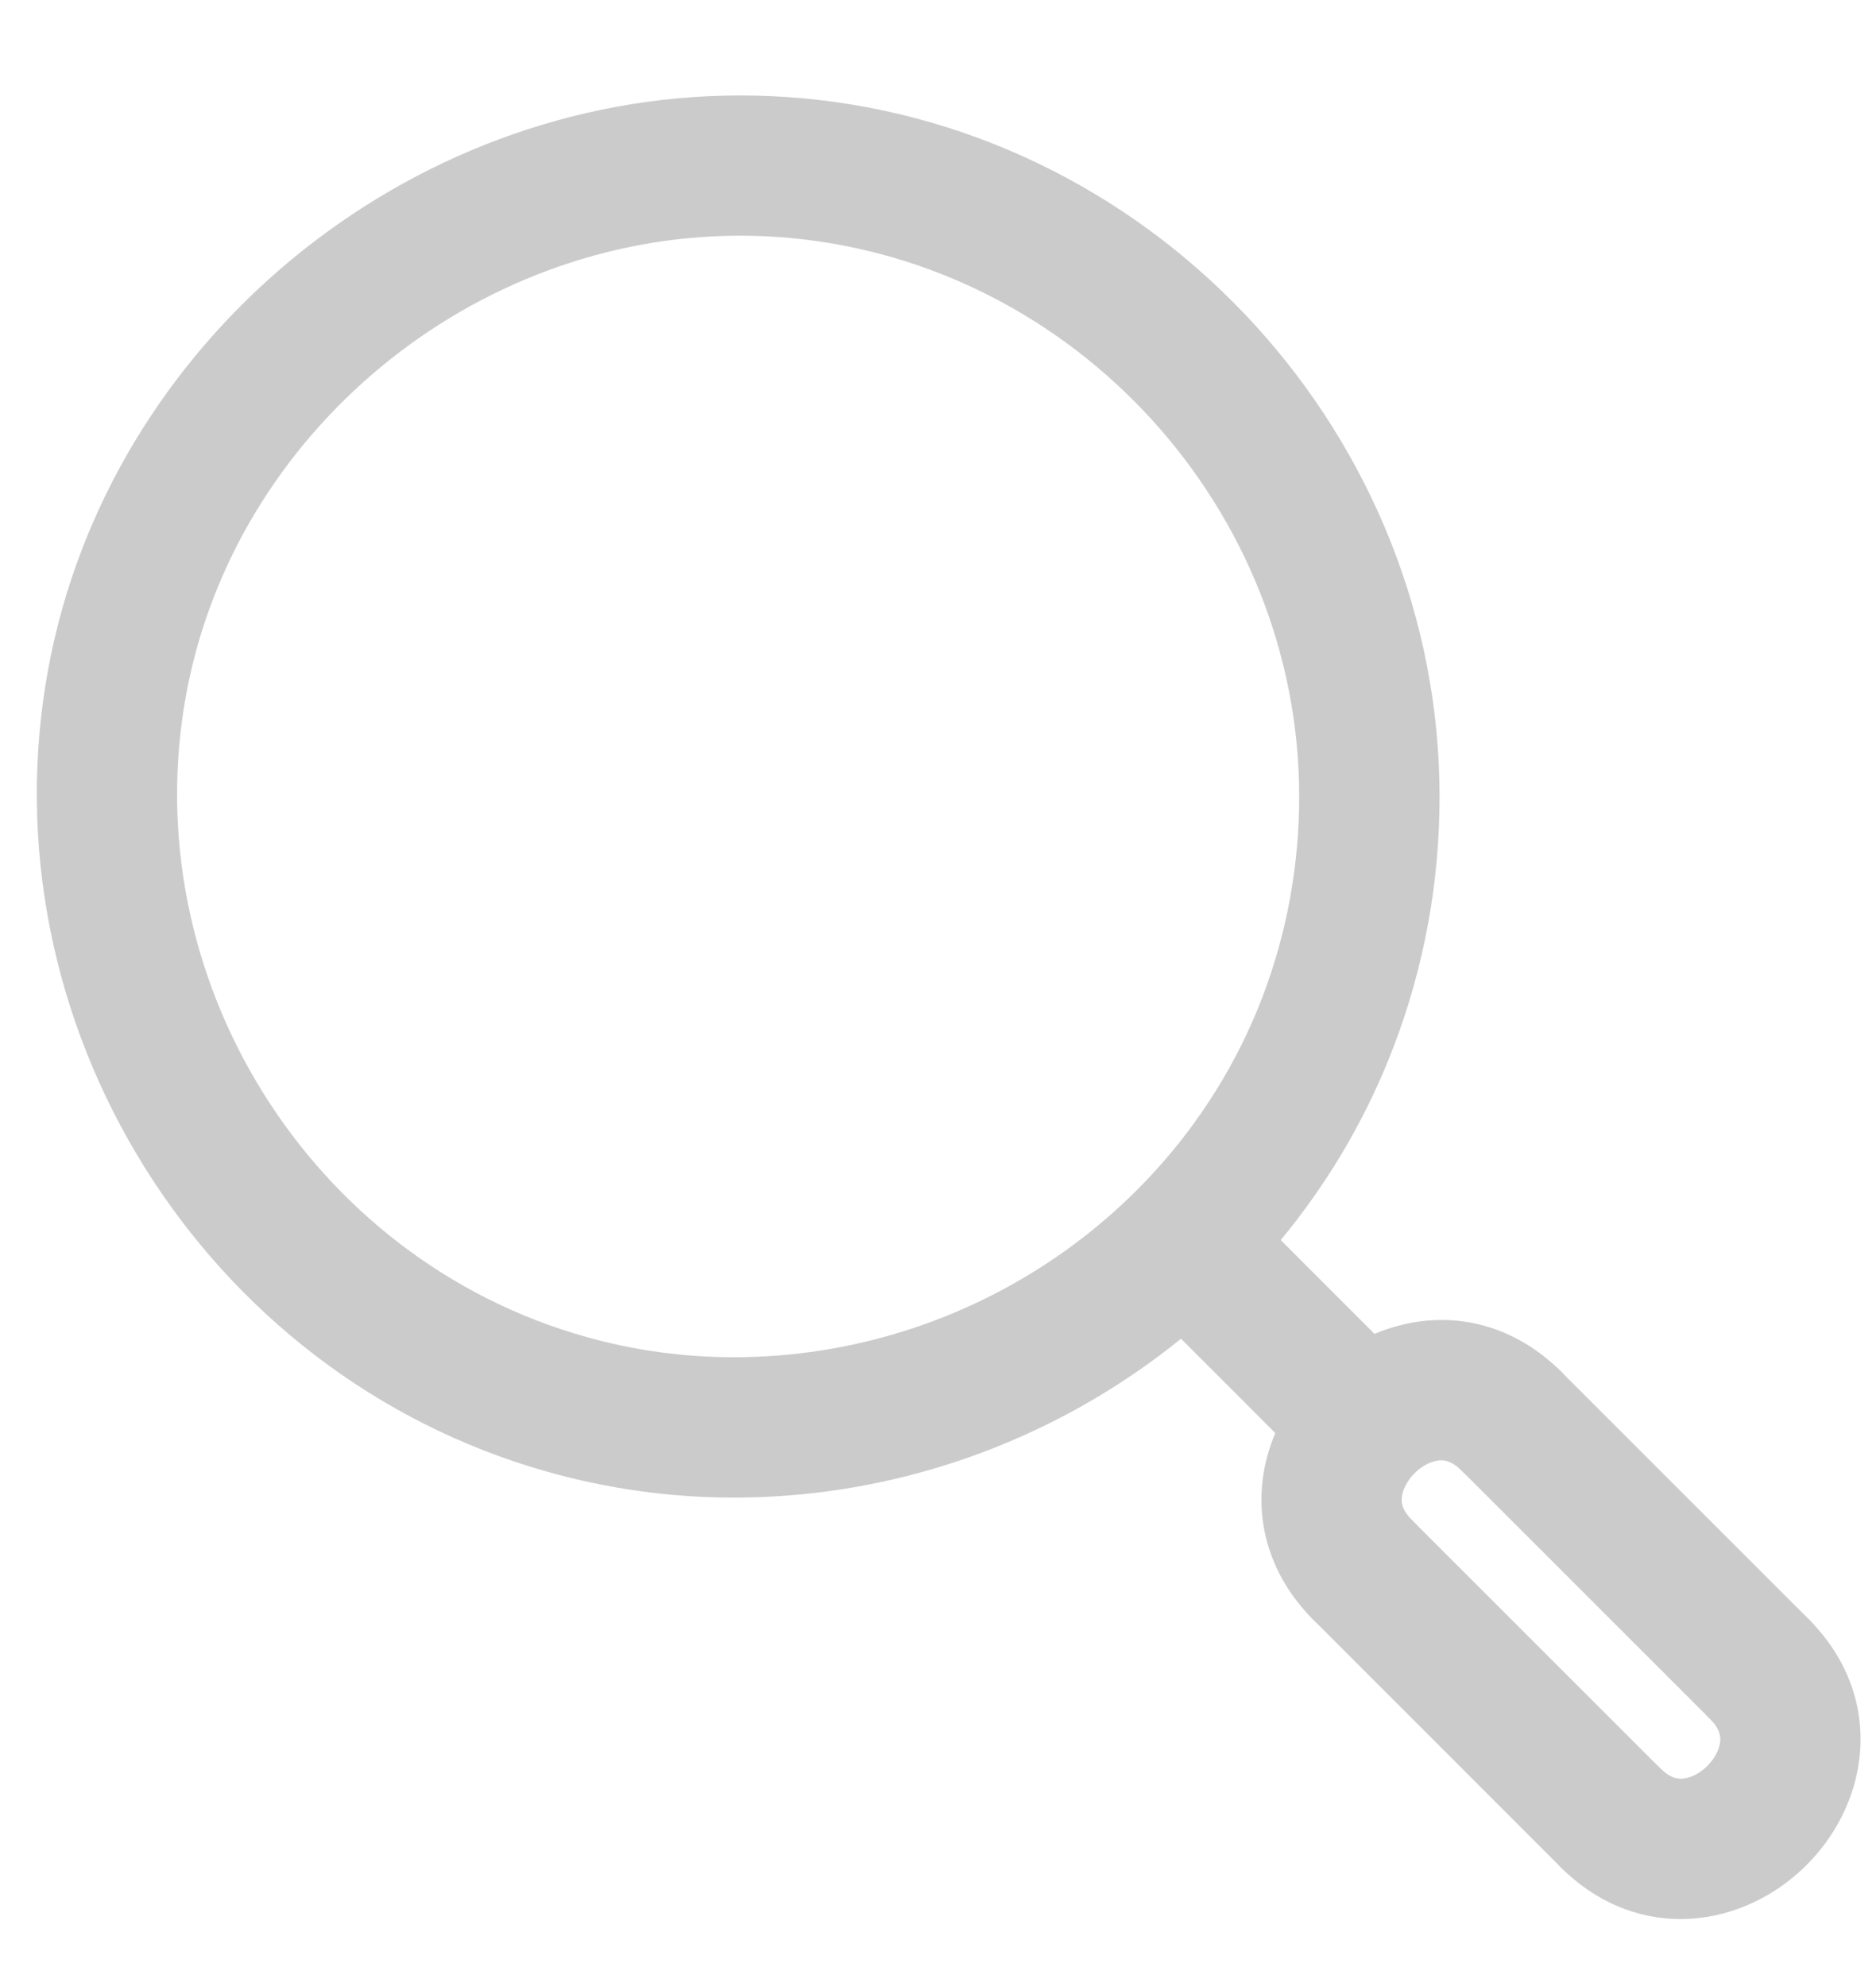 <svg width="17" height="18" viewBox="0 0 17 18" fill="none" xmlns="http://www.w3.org/2000/svg">
<path d="M12.348 13.516C12.185 13.516 12.023 13.454 11.898 13.33L10.284 11.715C10.036 11.467 10.036 11.065 10.284 10.816C10.532 10.568 10.934 10.568 11.183 10.816L12.797 12.431C13.045 12.679 13.045 13.081 12.797 13.33C12.673 13.454 12.51 13.516 12.348 13.516Z" fill="#CBCBCB"/>
<path d="M14.595 17.112C14.433 17.112 14.27 17.05 14.146 16.926L11.899 14.678C11.65 14.43 11.65 14.028 11.899 13.779C12.147 13.531 12.549 13.531 12.797 13.779L15.045 16.027C15.293 16.275 15.293 16.677 15.045 16.926C14.921 17.05 14.758 17.112 14.595 17.112Z" fill="#CBCBCB"/>
<path d="M15.944 15.763C15.781 15.763 15.618 15.701 15.494 15.577L13.247 13.33C12.998 13.082 12.998 12.679 13.247 12.431C13.495 12.183 13.897 12.183 14.146 12.431L16.393 14.678C16.641 14.927 16.641 15.329 16.393 15.577C16.269 15.701 16.106 15.763 15.944 15.763Z" fill="#CBCBCB"/>
<path d="M12.348 14.864C12.185 14.864 12.023 14.802 11.899 14.678C11.493 14.272 11.341 13.734 11.483 13.201C11.636 12.633 12.101 12.168 12.669 12.016C13.201 11.873 13.74 12.024 14.146 12.431C14.394 12.68 14.394 13.082 14.145 13.33C13.898 13.578 13.495 13.579 13.246 13.33C13.14 13.224 13.061 13.227 12.998 13.244C12.869 13.278 12.746 13.402 12.711 13.53C12.694 13.594 12.691 13.674 12.797 13.779C13.046 14.028 13.046 14.43 12.798 14.678C12.674 14.802 12.511 14.864 12.348 14.864Z" fill="#CBCBCB"/>
<path d="M6.65 13.573C6.65 13.573 6.65 13.573 6.65 13.573C6.08 13.573 5.514 13.495 4.968 13.341C1.835 12.463 -0.155 9.263 0.438 6.058C0.986 3.097 3.681 0.865 6.708 0.865C6.897 0.865 7.088 0.874 7.277 0.891C10.511 1.188 13.045 3.968 13.045 7.221C13.045 7.998 12.906 8.757 12.632 9.478C11.702 11.927 9.298 13.573 6.65 13.573ZM6.708 2.136C4.284 2.136 2.126 3.921 1.688 6.289C1.214 8.854 2.805 11.414 5.312 12.117C5.746 12.239 6.196 12.301 6.65 12.301H6.65C8.773 12.301 10.7 10.985 11.444 9.026C11.662 8.45 11.773 7.843 11.773 7.22C11.773 4.619 9.747 2.395 7.16 2.157C7.01 2.143 6.858 2.136 6.708 2.136Z" fill="#CBCBCB"/>
<path d="M15.229 17.393C14.832 17.393 14.451 17.232 14.145 16.925C13.897 16.677 13.897 16.274 14.146 16.026C14.393 15.778 14.796 15.778 15.045 16.026C15.151 16.132 15.229 16.129 15.294 16.112C15.422 16.078 15.545 15.955 15.58 15.826C15.597 15.762 15.6 15.683 15.494 15.577C15.245 15.329 15.245 14.926 15.493 14.678C15.742 14.43 16.145 14.429 16.392 14.678C16.799 15.084 16.95 15.622 16.808 16.154C16.655 16.723 16.19 17.188 15.622 17.34C15.491 17.376 15.359 17.393 15.229 17.393Z" fill="#CBCBCB"/>
</svg>
